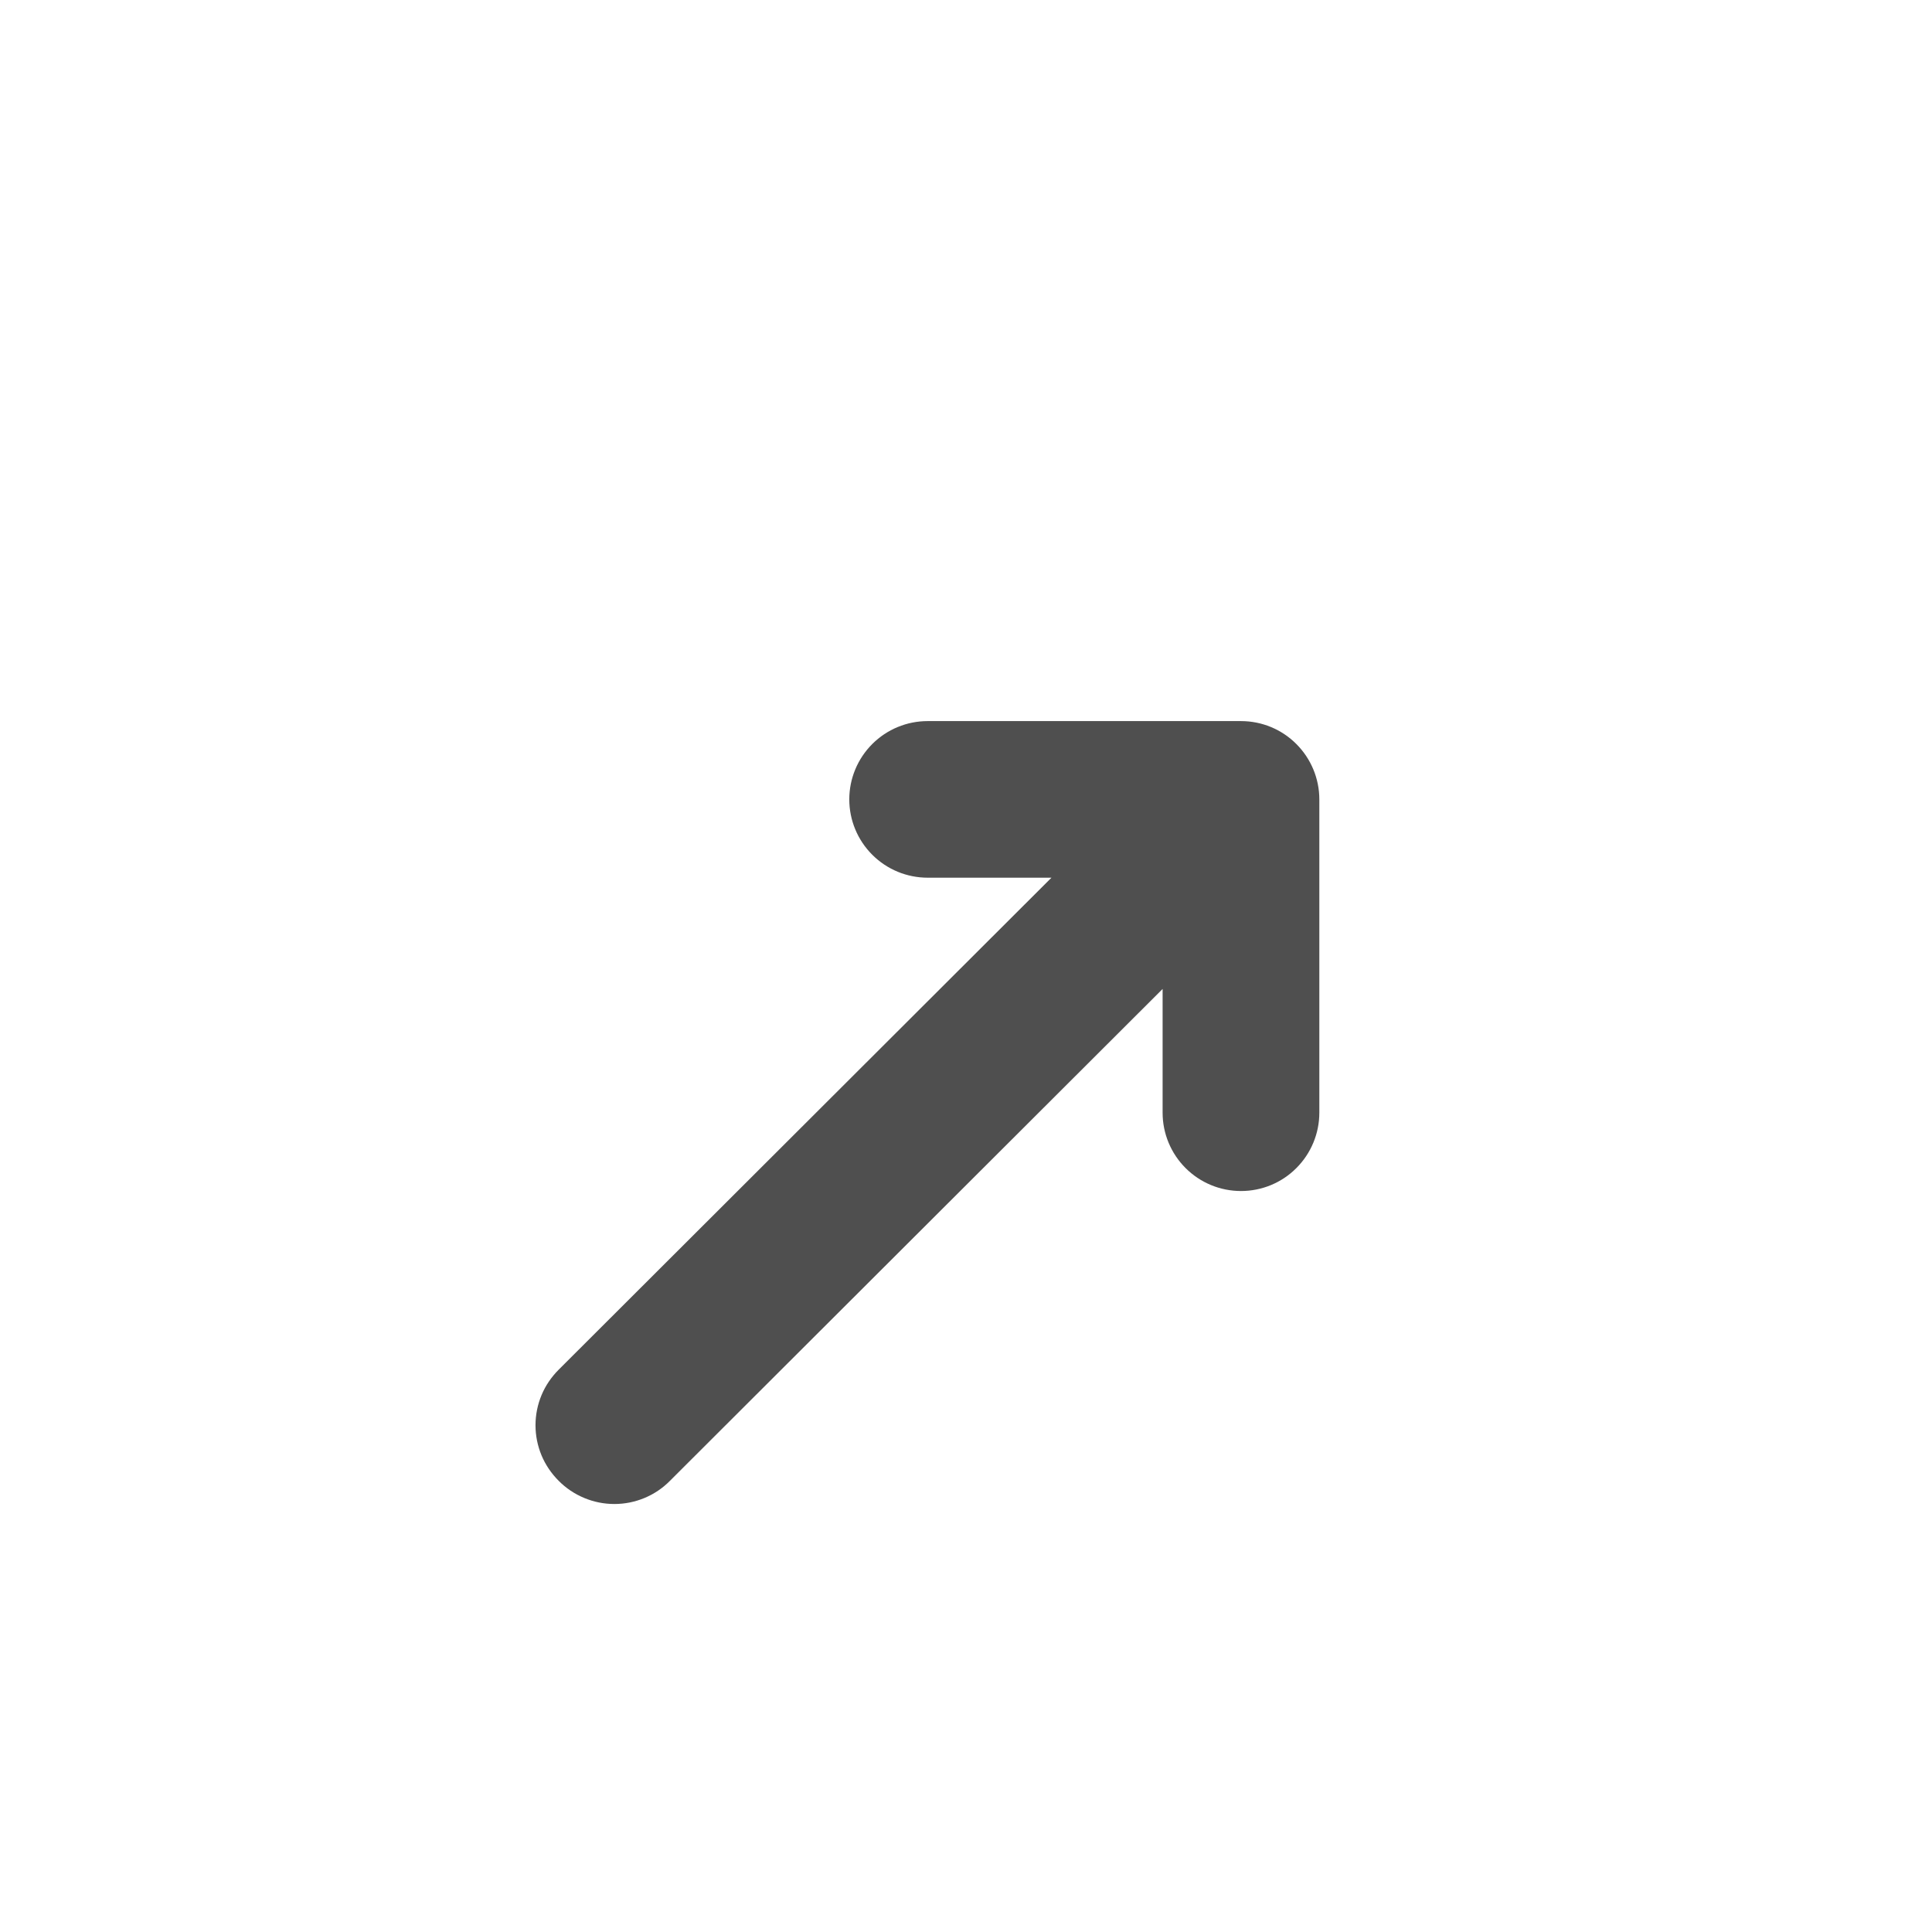 <svg width="17" height="17" viewBox="0 0 17 17" fill="none" xmlns="http://www.w3.org/2000/svg">
<path d="M8.163 7.723H9.252L4.916 12.052C4.852 12.116 4.8 12.192 4.765 12.276C4.73 12.36 4.712 12.45 4.712 12.541C4.712 12.632 4.73 12.722 4.765 12.806C4.8 12.89 4.852 12.966 4.916 13.03C4.98 13.095 5.057 13.146 5.141 13.181C5.225 13.216 5.315 13.234 5.406 13.234C5.497 13.234 5.587 13.216 5.671 13.181C5.755 13.146 5.831 13.095 5.895 13.03L10.23 8.702V9.791C10.23 9.974 10.303 10.149 10.432 10.278C10.562 10.408 10.737 10.48 10.92 10.48C11.102 10.48 11.278 10.408 11.407 10.278C11.536 10.149 11.609 9.974 11.609 9.791V7.034C11.609 6.851 11.536 6.676 11.407 6.547C11.278 6.417 11.102 6.345 10.92 6.345H8.163C7.98 6.345 7.805 6.417 7.675 6.547C7.546 6.676 7.473 6.851 7.473 7.034C7.473 7.217 7.546 7.392 7.675 7.521C7.805 7.651 7.98 7.723 8.163 7.723Z" fill="#4F4F4F"/>
</svg>
